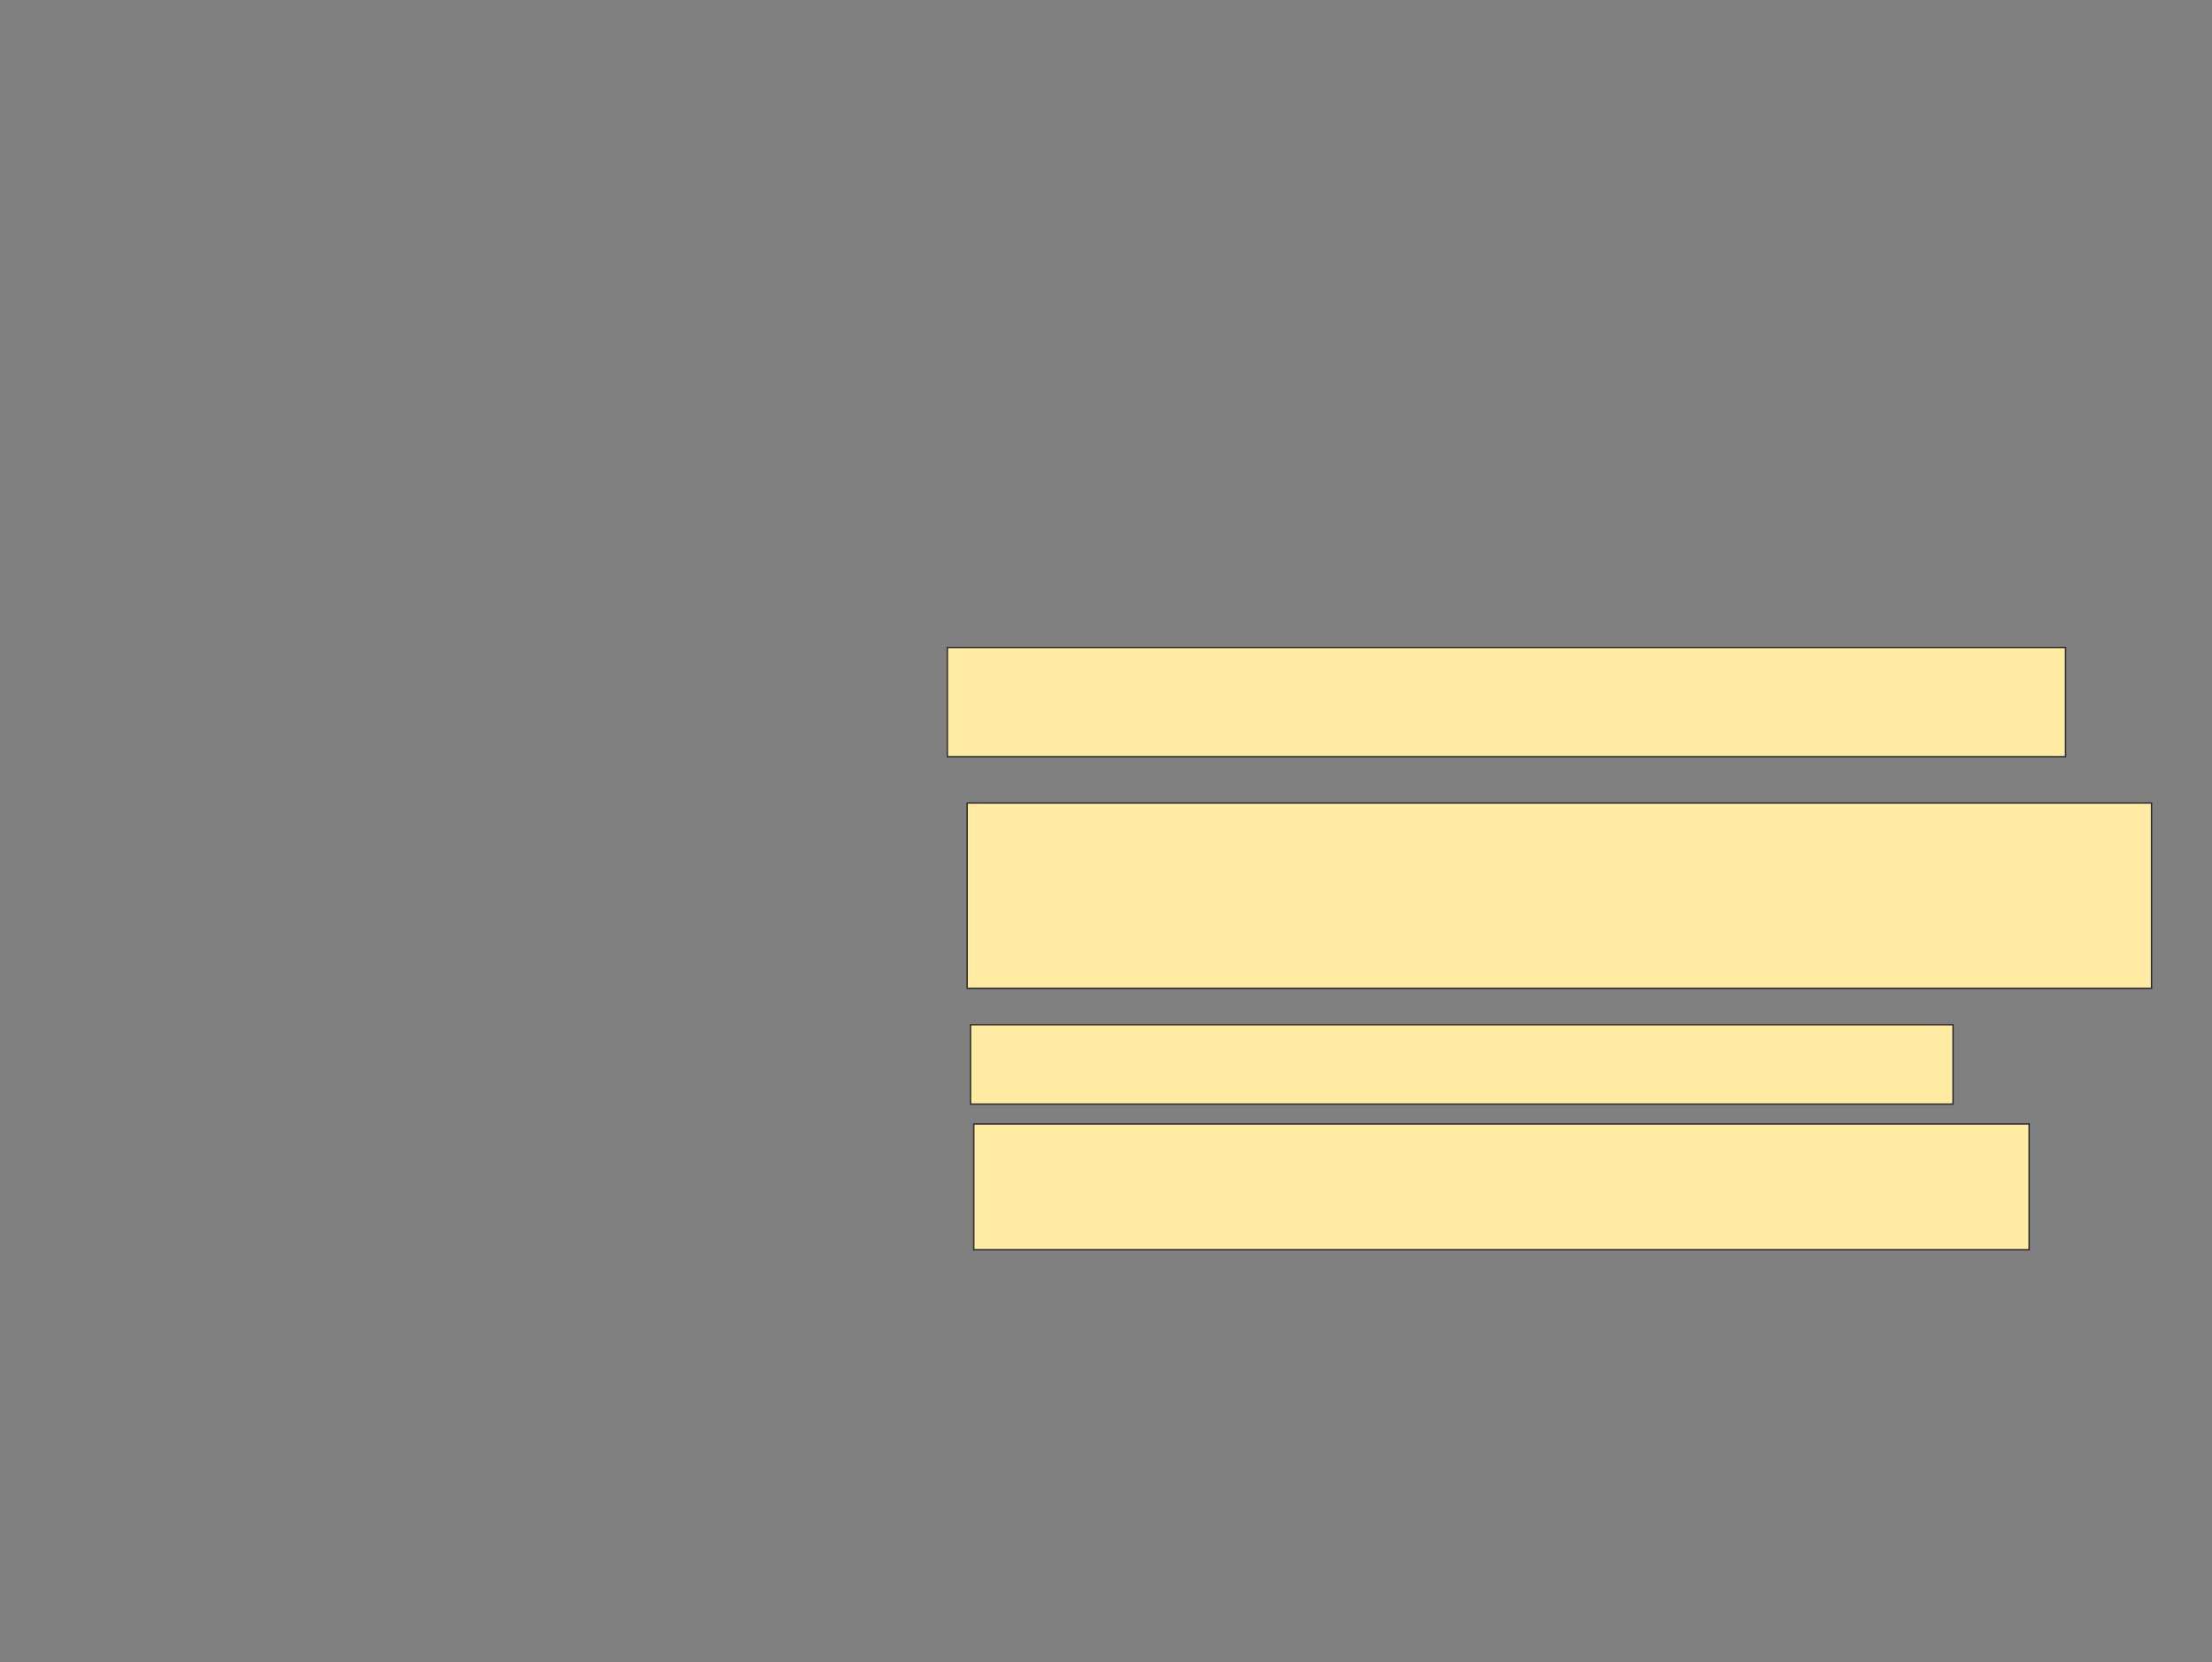 <svg xmlns="http://www.w3.org/2000/svg" width="1592" height="1196">
 <rect width="100%" height="100%" fill="#808080" stroke="none"/>
 <!-- Created with Image Occlusion Enhanced -->
 <g>
  <title>Labels</title>
 </g>
 <g>
  <title>Masks</title>
  <rect id="dfc49072444c44a8b84bf311a02f0acb-ao-1" height="78.571" width="804.762" y="465.905" x="681.809" stroke="#2D2D2D" fill="#FFEBA2"/>
  <rect id="dfc49072444c44a8b84bf311a02f0acb-ao-2" height="133.333" width="852.381" y="577.809" x="696.095" stroke="#2D2D2D" fill="#FFEBA2"/>
  <rect id="dfc49072444c44a8b84bf311a02f0acb-ao-3" height="57.143" width="707.143" y="737.333" x="698.476" stroke="#2D2D2D" fill="#FFEBA2"/>
  <rect id="dfc49072444c44a8b84bf311a02f0acb-ao-4" height="90.476" width="759.524" y="808.762" x="700.857" stroke="#2D2D2D" fill="#FFEBA2"/>
 </g>
</svg>